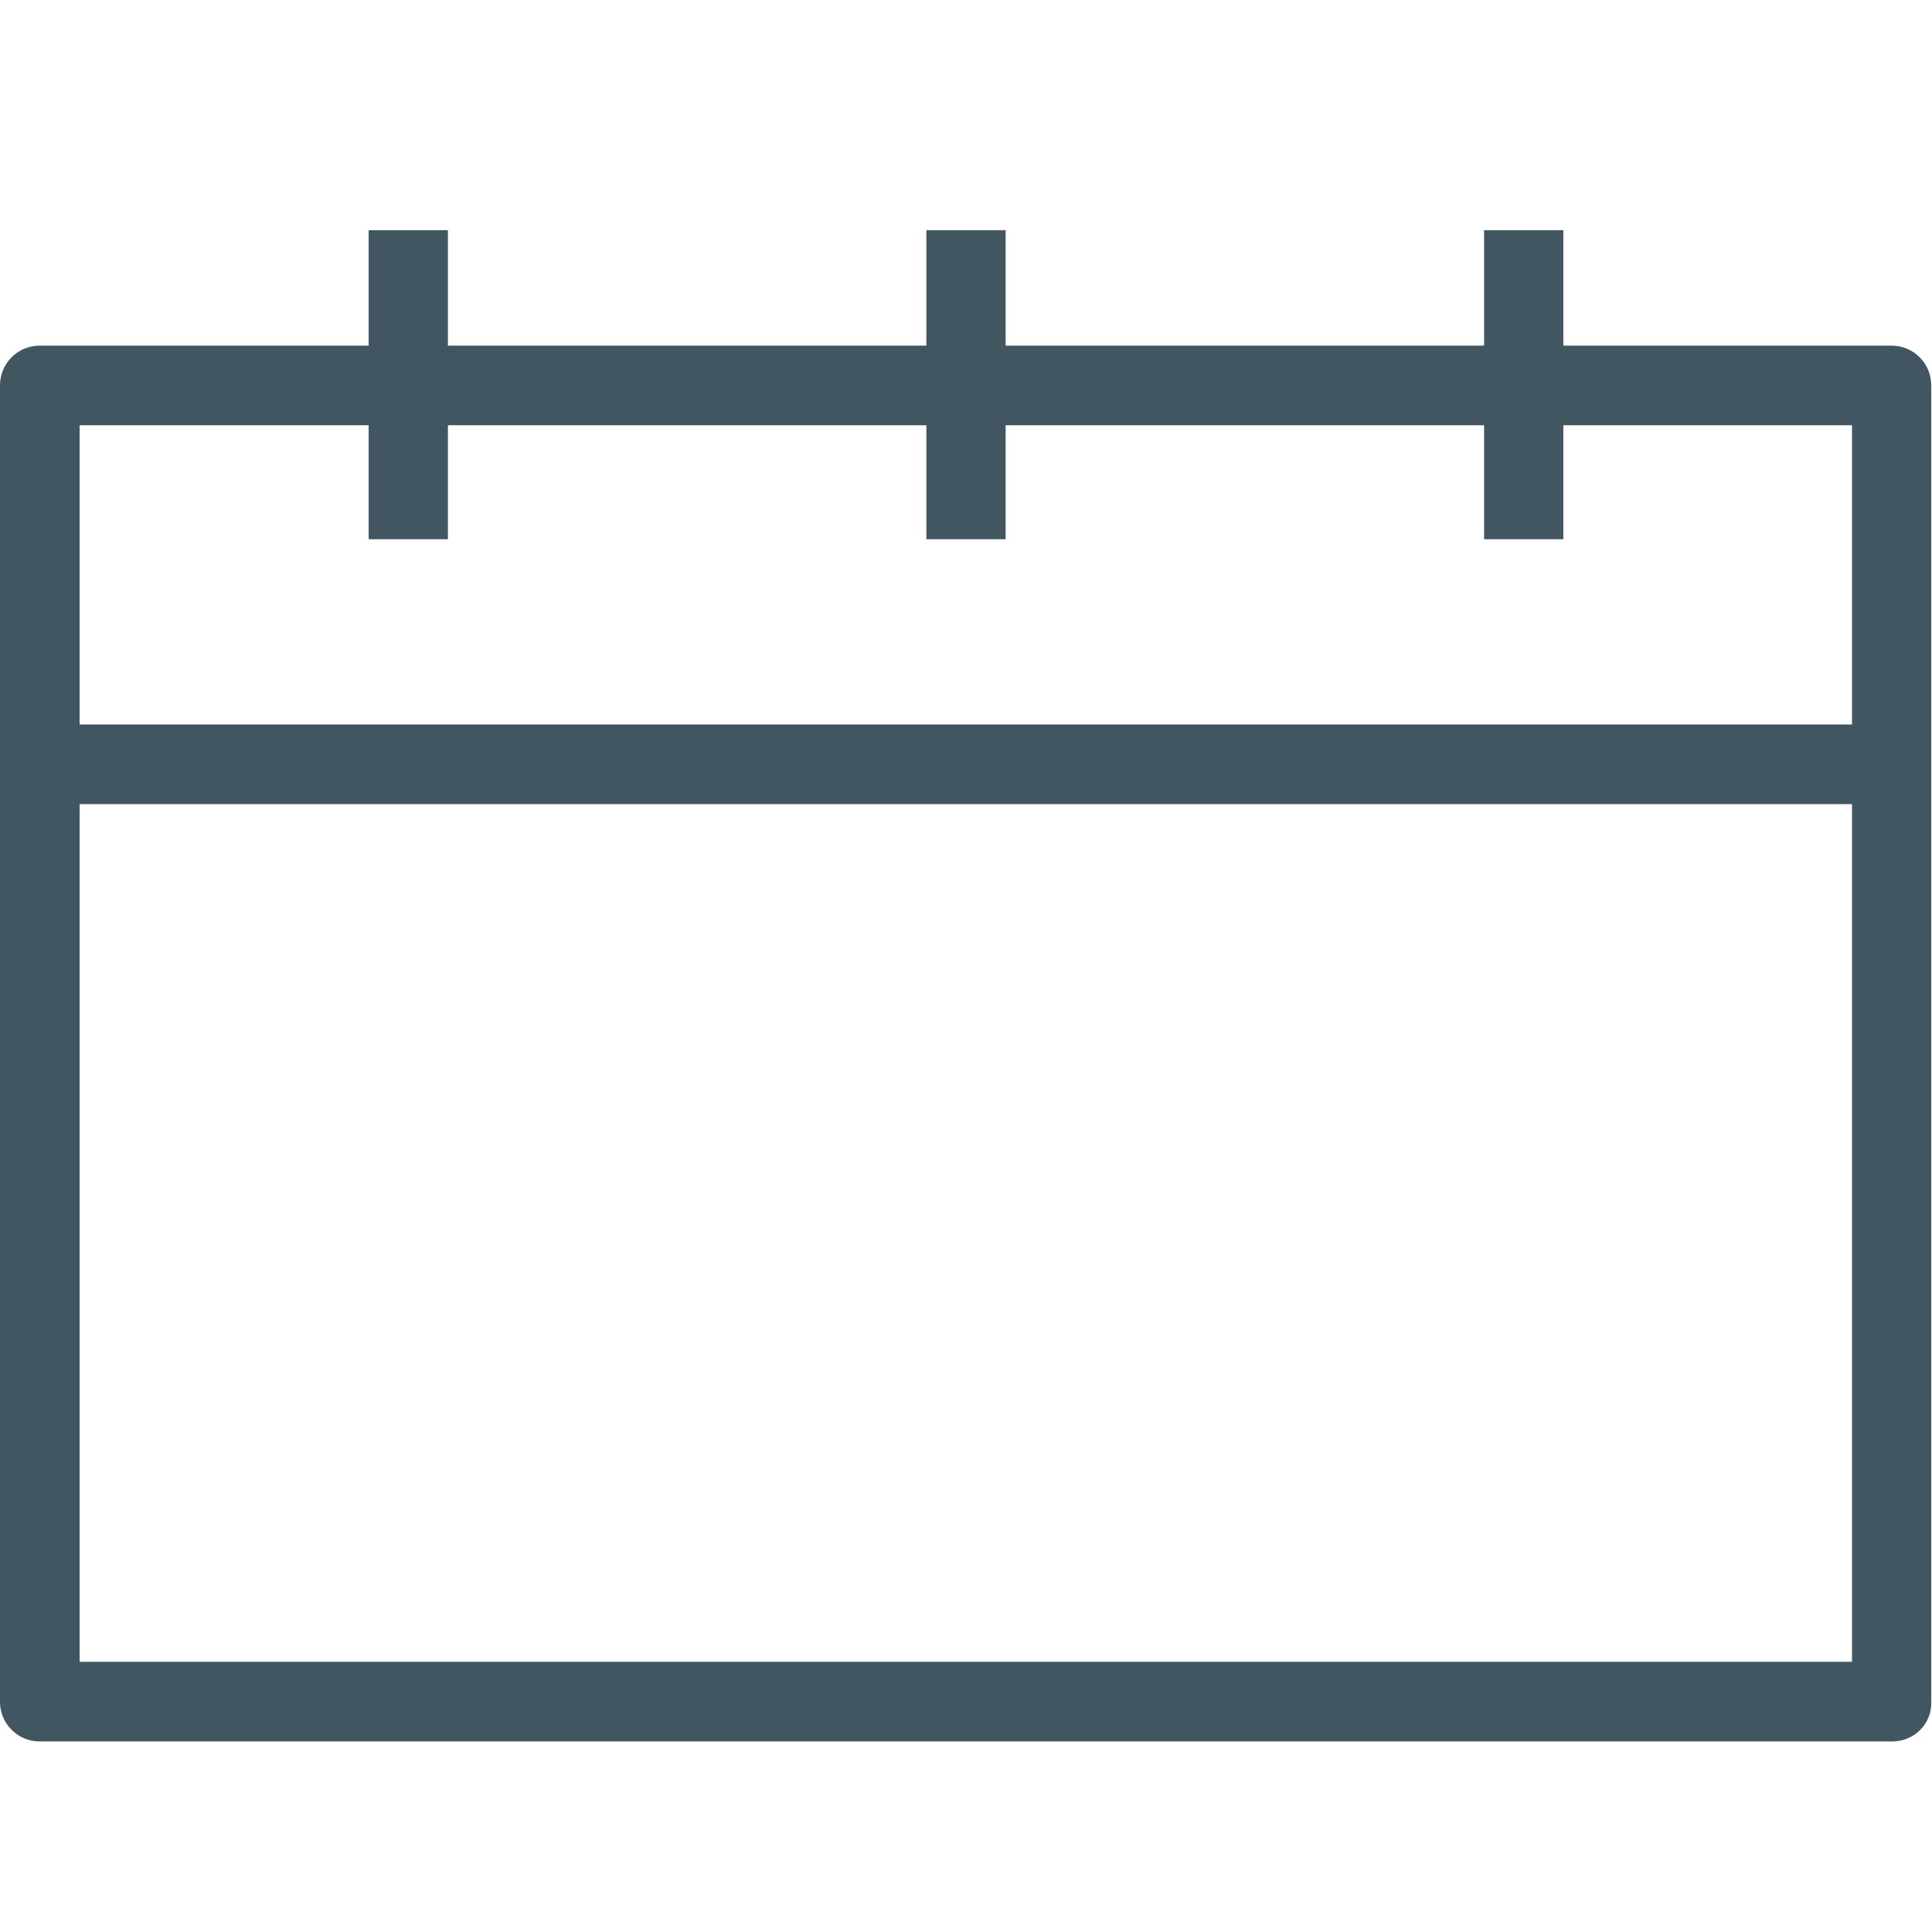 <?xml version="1.0" encoding="utf-8"?>
<!-- Generator: Adobe Illustrator 19.0.0, SVG Export Plug-In . SVG Version: 6.00 Build 0)  -->
<svg version="1.1" id="Layer_1" xmlns="http://www.w3.org/2000/svg" xmlns:xlink="http://www.w3.org/1999/xlink" x="0px" y="0px"
	 viewBox="-49 141 512 512" style="enable-background:new -49 141 512 512;" xml:space="preserve">
<style type="text/css">
	.st0{fill:#425661;}
</style>
<g>
	<path class="st0" d="M452.5,602.5h-491c-5.8,0-10.5-4.7-10.5-10.5V243.1c0-5.8,4.7-10.5,10.5-10.5h490.8c5.8,0,10.5,4.7,10.5,10.5
		V592C463,597.8,458.3,602.5,452.5,602.5z M-27.9,581.4h469.7l0,0V253.7l0,0H-27.9l0,0L-27.9,581.4L-27.9,581.4z"/>
	<polygon class="st0" points="-38.5,333 452.4,333 452.4,333 452.4,354.1 452.4,354.1 -38.5,354.1 -38.5,354.1 -38.5,333 	"/>
	<polygon class="st0" points="48.7,283.9 48.7,202 69.7,202 69.7,283.9 	"/>
	<polygon class="st0" points="196.5,283.9 196.5,202 217.5,202 217.5,283.9 	"/>
	<polygon class="st0" points="344.3,283.9 344.3,202 365.3,202 365.3,283.9 	"/>
</g>
</svg>
